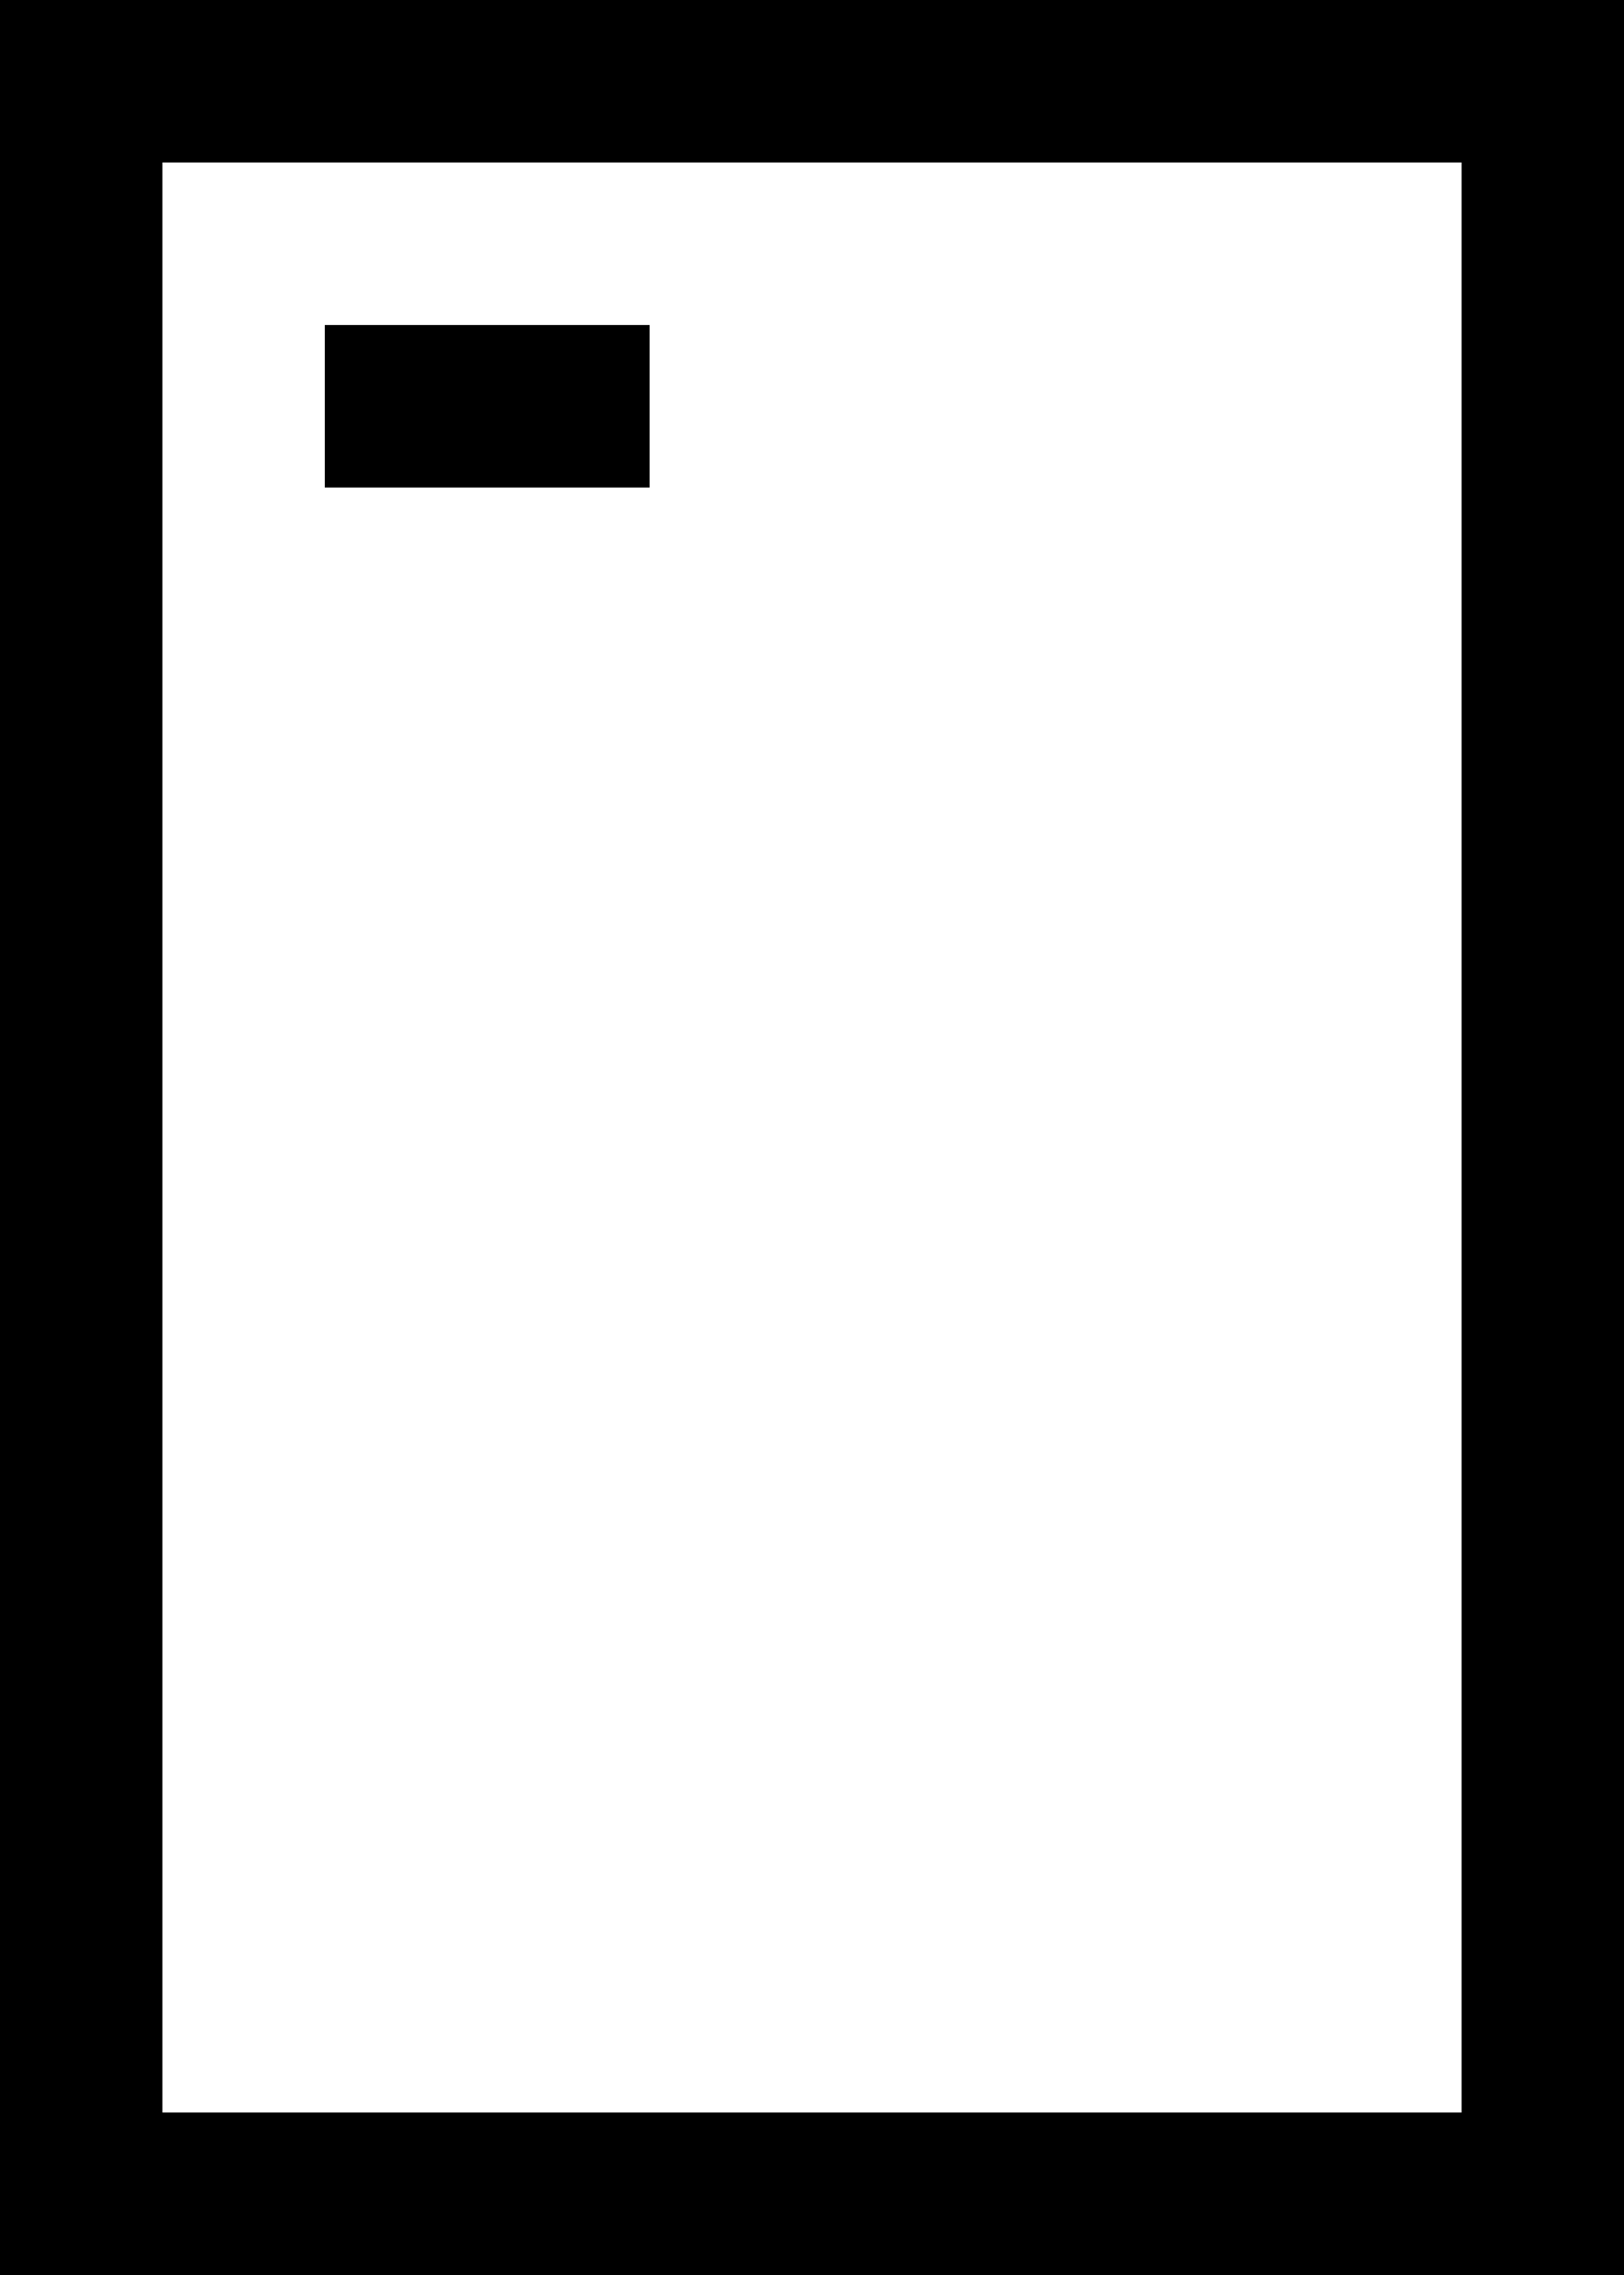 <?xml version="1.0" standalone="no"?>
<!DOCTYPE svg PUBLIC "-//W3C//DTD SVG 20010904//EN"
 "http://www.w3.org/TR/2001/REC-SVG-20010904/DTD/svg10.dtd">
<svg version="1.0" xmlns="http://www.w3.org/2000/svg"
 width="200pt" height="280pt" viewBox="0 0 200 280"
 preserveAspectRatio="xMidYMid meet">

<g transform="translate(0,280) scale(0.1,-0.1)"
fill="#000000" stroke="none">
<path d="M0 1400 l0 -1400 1000 0 1000 0 0 1400 0 1400 -1000 0 -1000 0 0
-1400z m1800 0 l0 -1200 -800 0 -800 0 0 1200 0 1200 800 0 800 0 0 -1200z"/>
<path d="M400 2300 l0 -100 200 0 200 0 0 100 0 100 -200 0 -200 0 0 -100z"/>
</g>
</svg>

